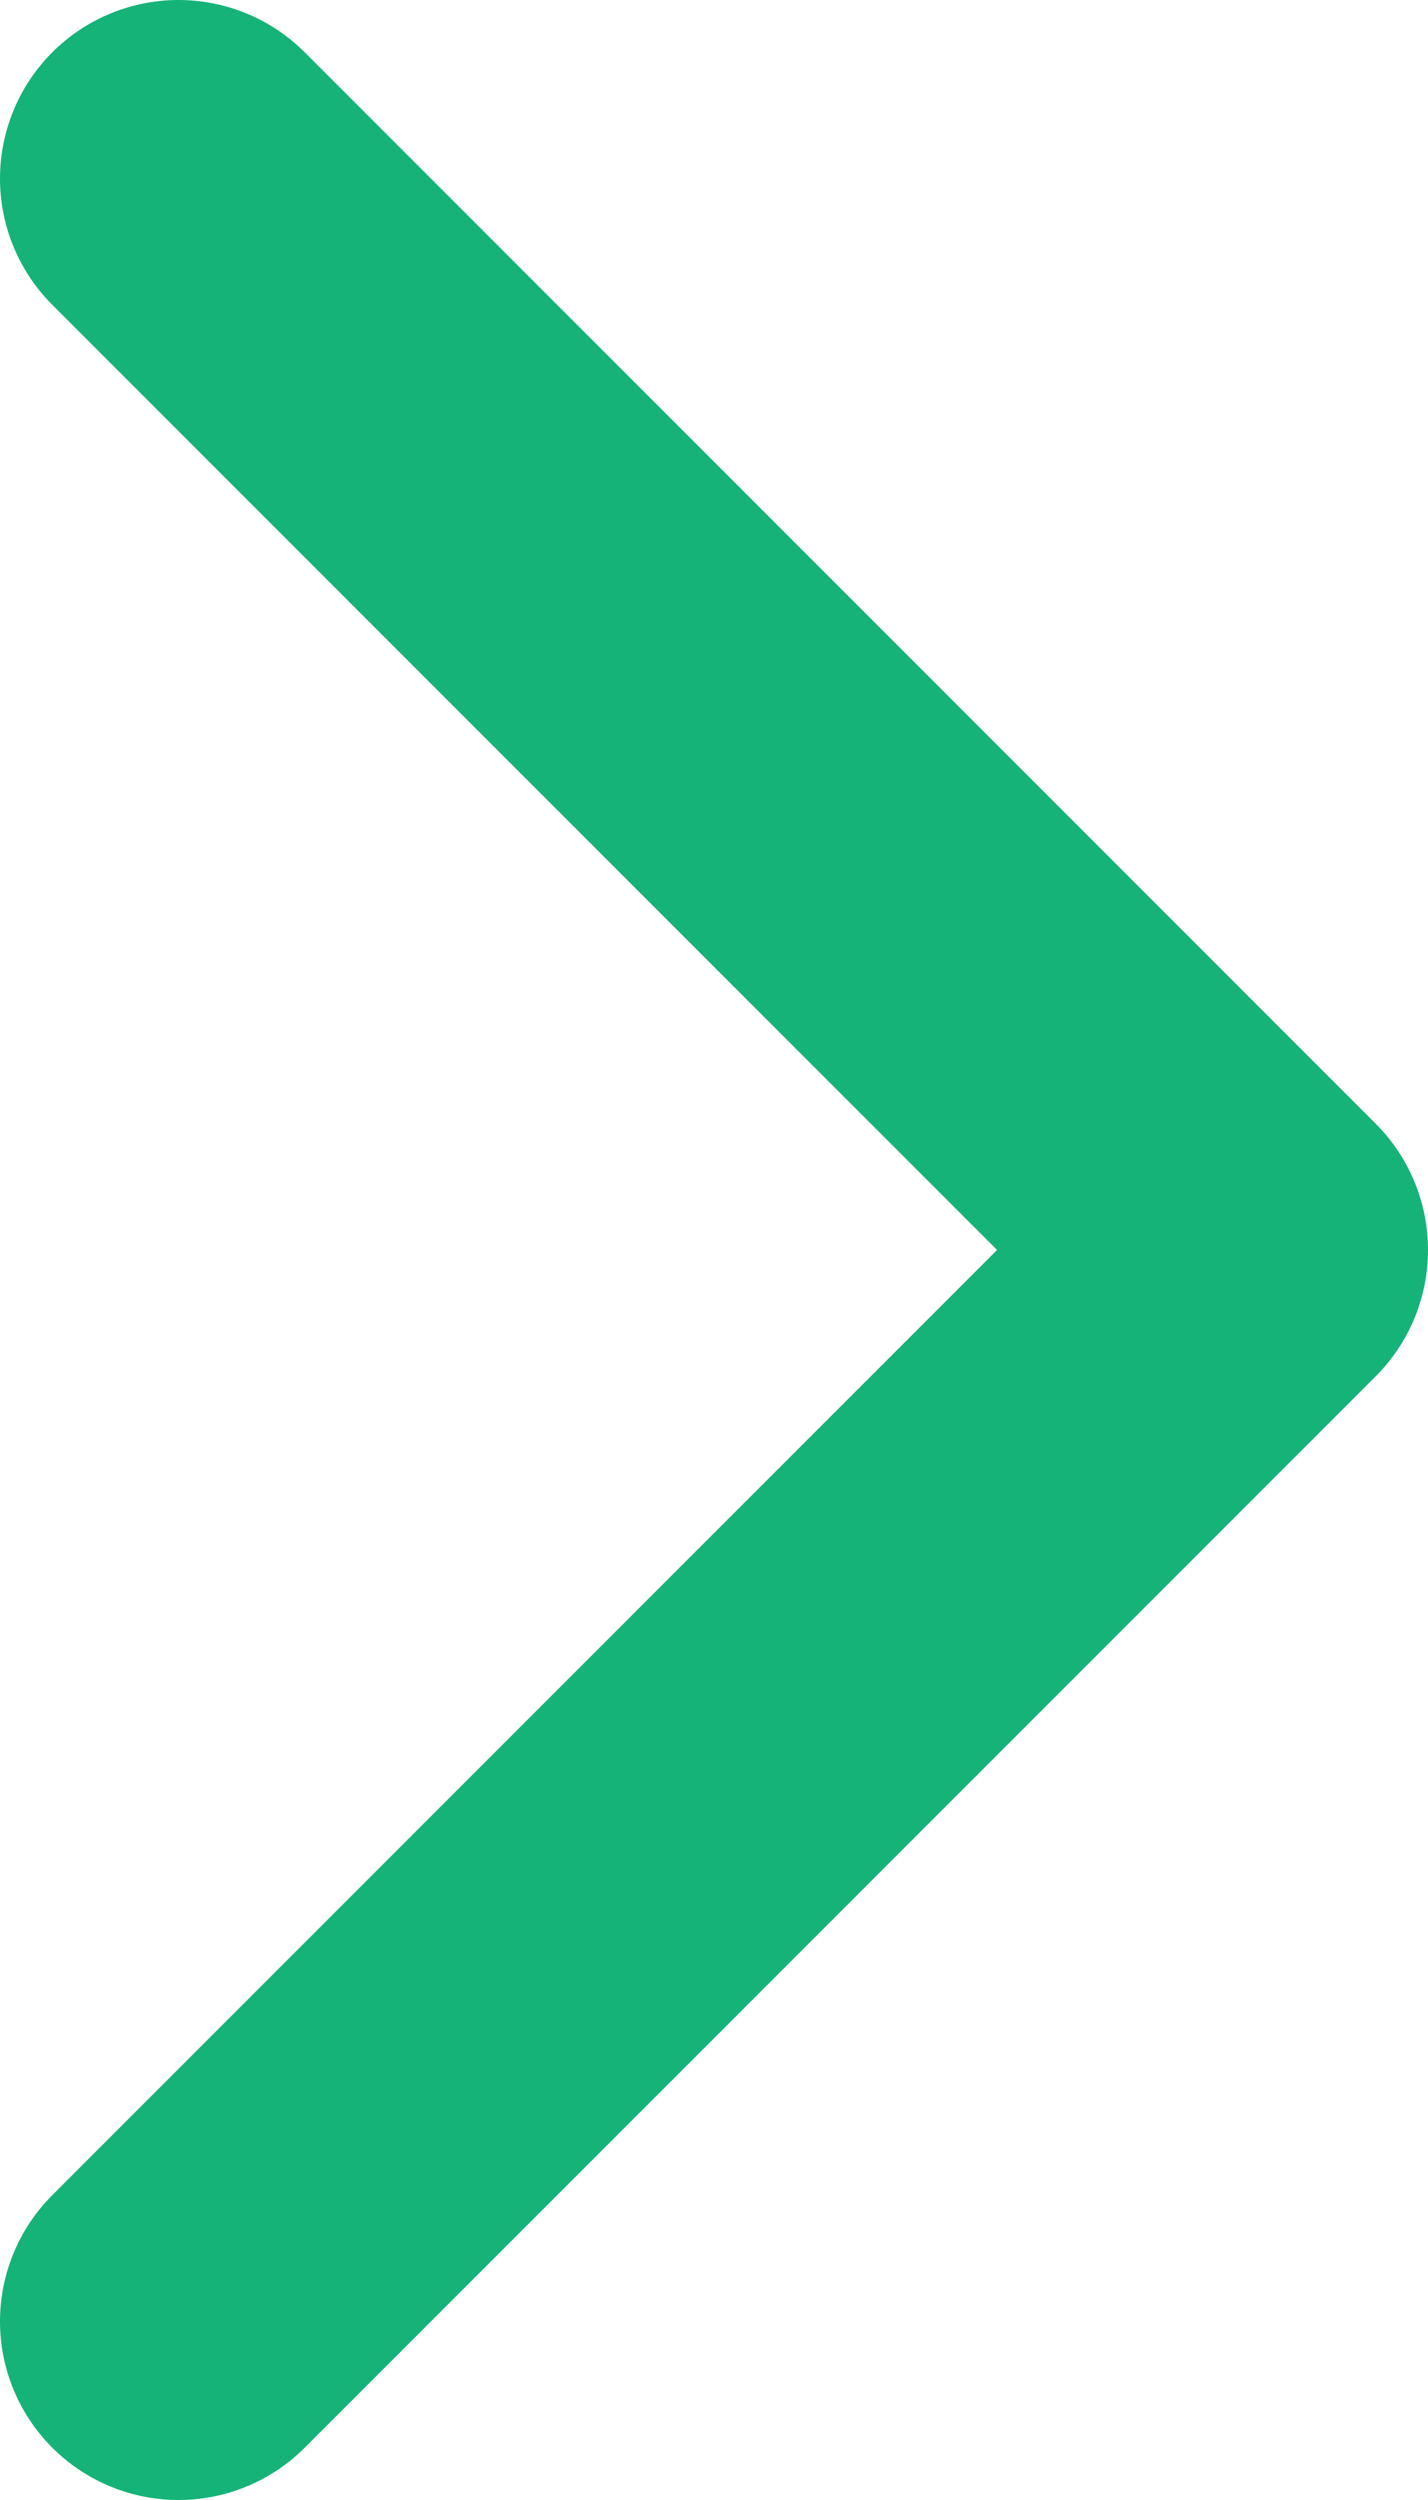 <svg width="8" height="14" viewBox="0 0 8 14" fill="none" xmlns="http://www.w3.org/2000/svg">
<path d="M1 13L7 7L1 1" stroke="#15B377" stroke-width="2" stroke-linecap="round" stroke-linejoin="round"/>
</svg>
